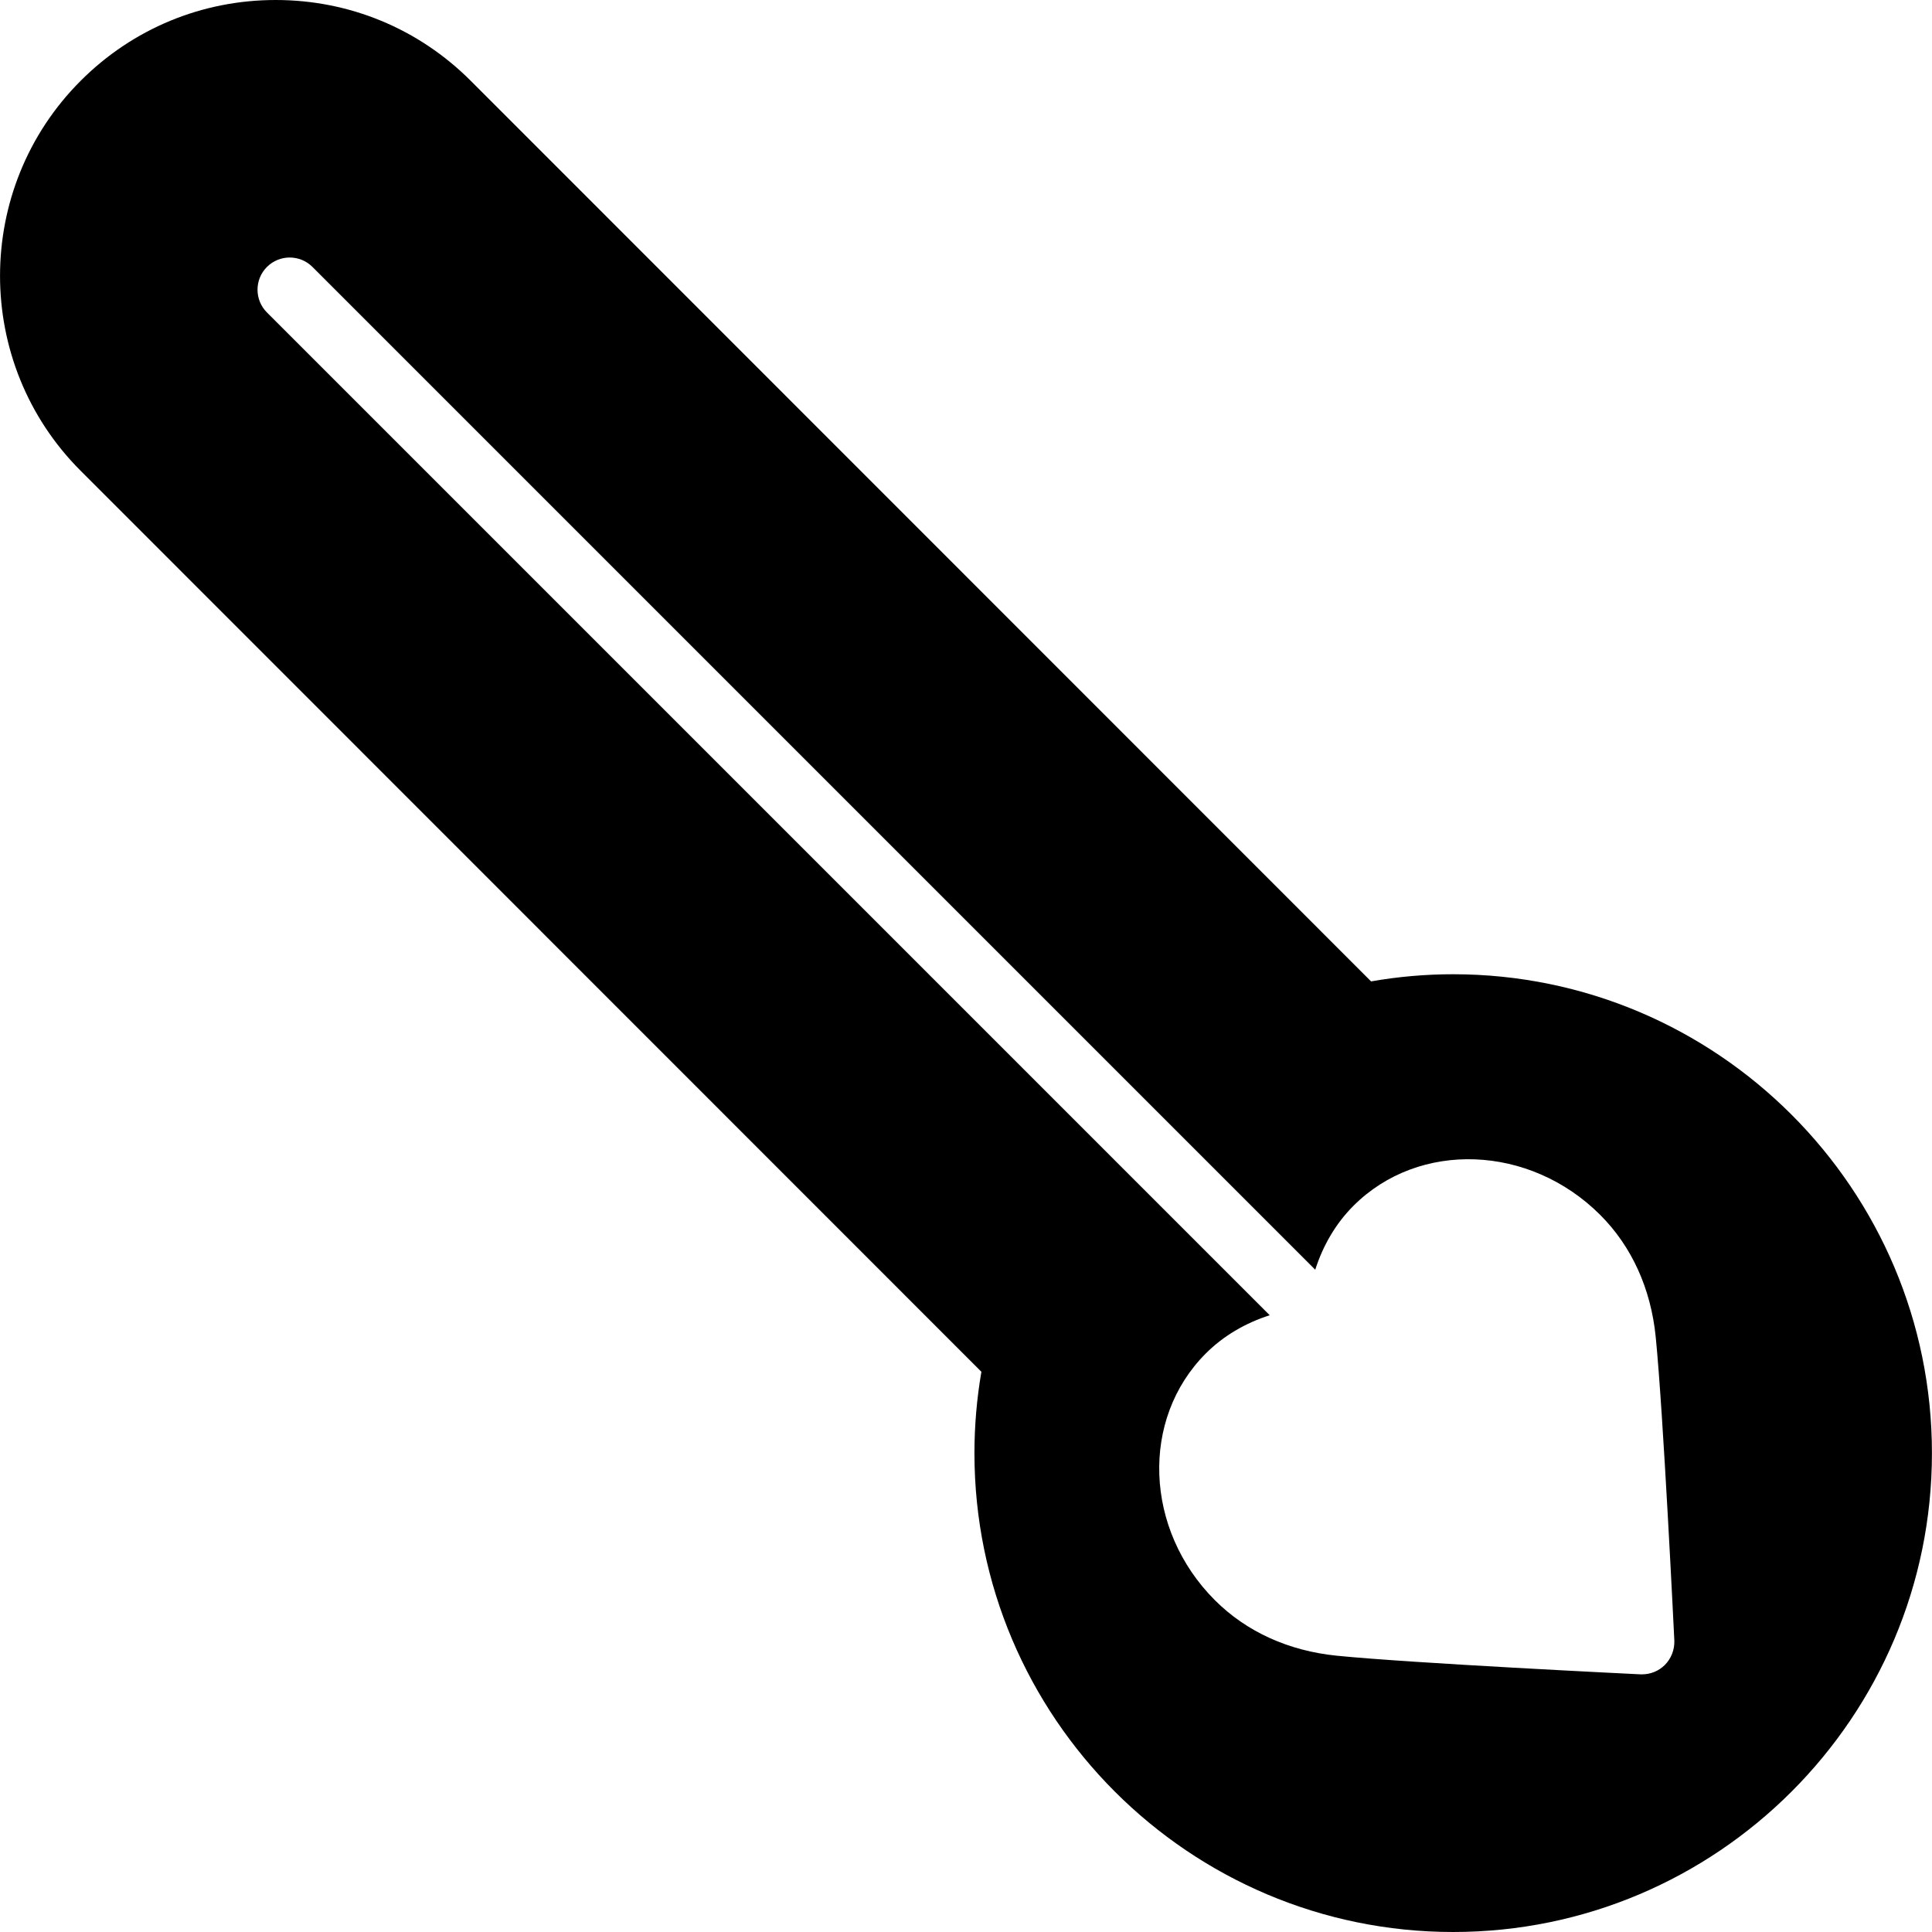 <?xml version="1.0" encoding="iso-8859-1"?>
<!-- Generator: Adobe Illustrator 19.0.0, SVG Export Plug-In . SVG Version: 6.00 Build 0)  -->
<svg version="1.1" id="Layer_1" xmlns="http://www.w3.org/2000/svg" xmlns:xlink="http://www.w3.org/1999/xlink" x="0px" y="0px"
	 viewBox="0 0 30 30" style="enable-background:new 0 0 30 30;" xml:space="preserve">
<g>
	<g>
		<path d="M22.564,15.128c-0.425,0-0.853,0.037-1.274,0.111L7.309,1.254C6.5,0.445,5.425,0,4.281,0C3.137,0,2.062,0.445,1.253,1.254
			c-1.67,1.67-1.67,4.388,0,6.057l13.986,13.99c-0.072,0.418-0.108,0.842-0.108,1.263c0,4.1,3.334,7.436,7.434,7.436
			c4.1,0,7.434-3.335,7.434-7.436S26.663,15.128,22.564,15.128z M25.852,25.853c-0.094,0.094-0.221,0.146-0.354,0.146h-0.024
			c-0.144-0.007-3.541-0.172-4.714-0.289c-0.751-0.075-1.406-0.373-1.895-0.862c-1.095-1.095-1.159-2.813-0.142-3.831
			c0.28-0.28,0.622-0.475,0.993-0.594L4.145,4.852c-0.195-0.195-0.195-0.512,0-0.707s0.512-0.195,0.707,0l15.571,15.571
			c0.119-0.371,0.314-0.713,0.594-0.993c1.017-1.017,2.736-0.952,3.831,0.142c0.489,0.489,0.787,1.144,0.862,1.896
			c0.117,1.173,0.282,4.57,0.289,4.714C26.004,25.616,25.951,25.753,25.852,25.853z"/>
	</g>
</g>
</svg>
